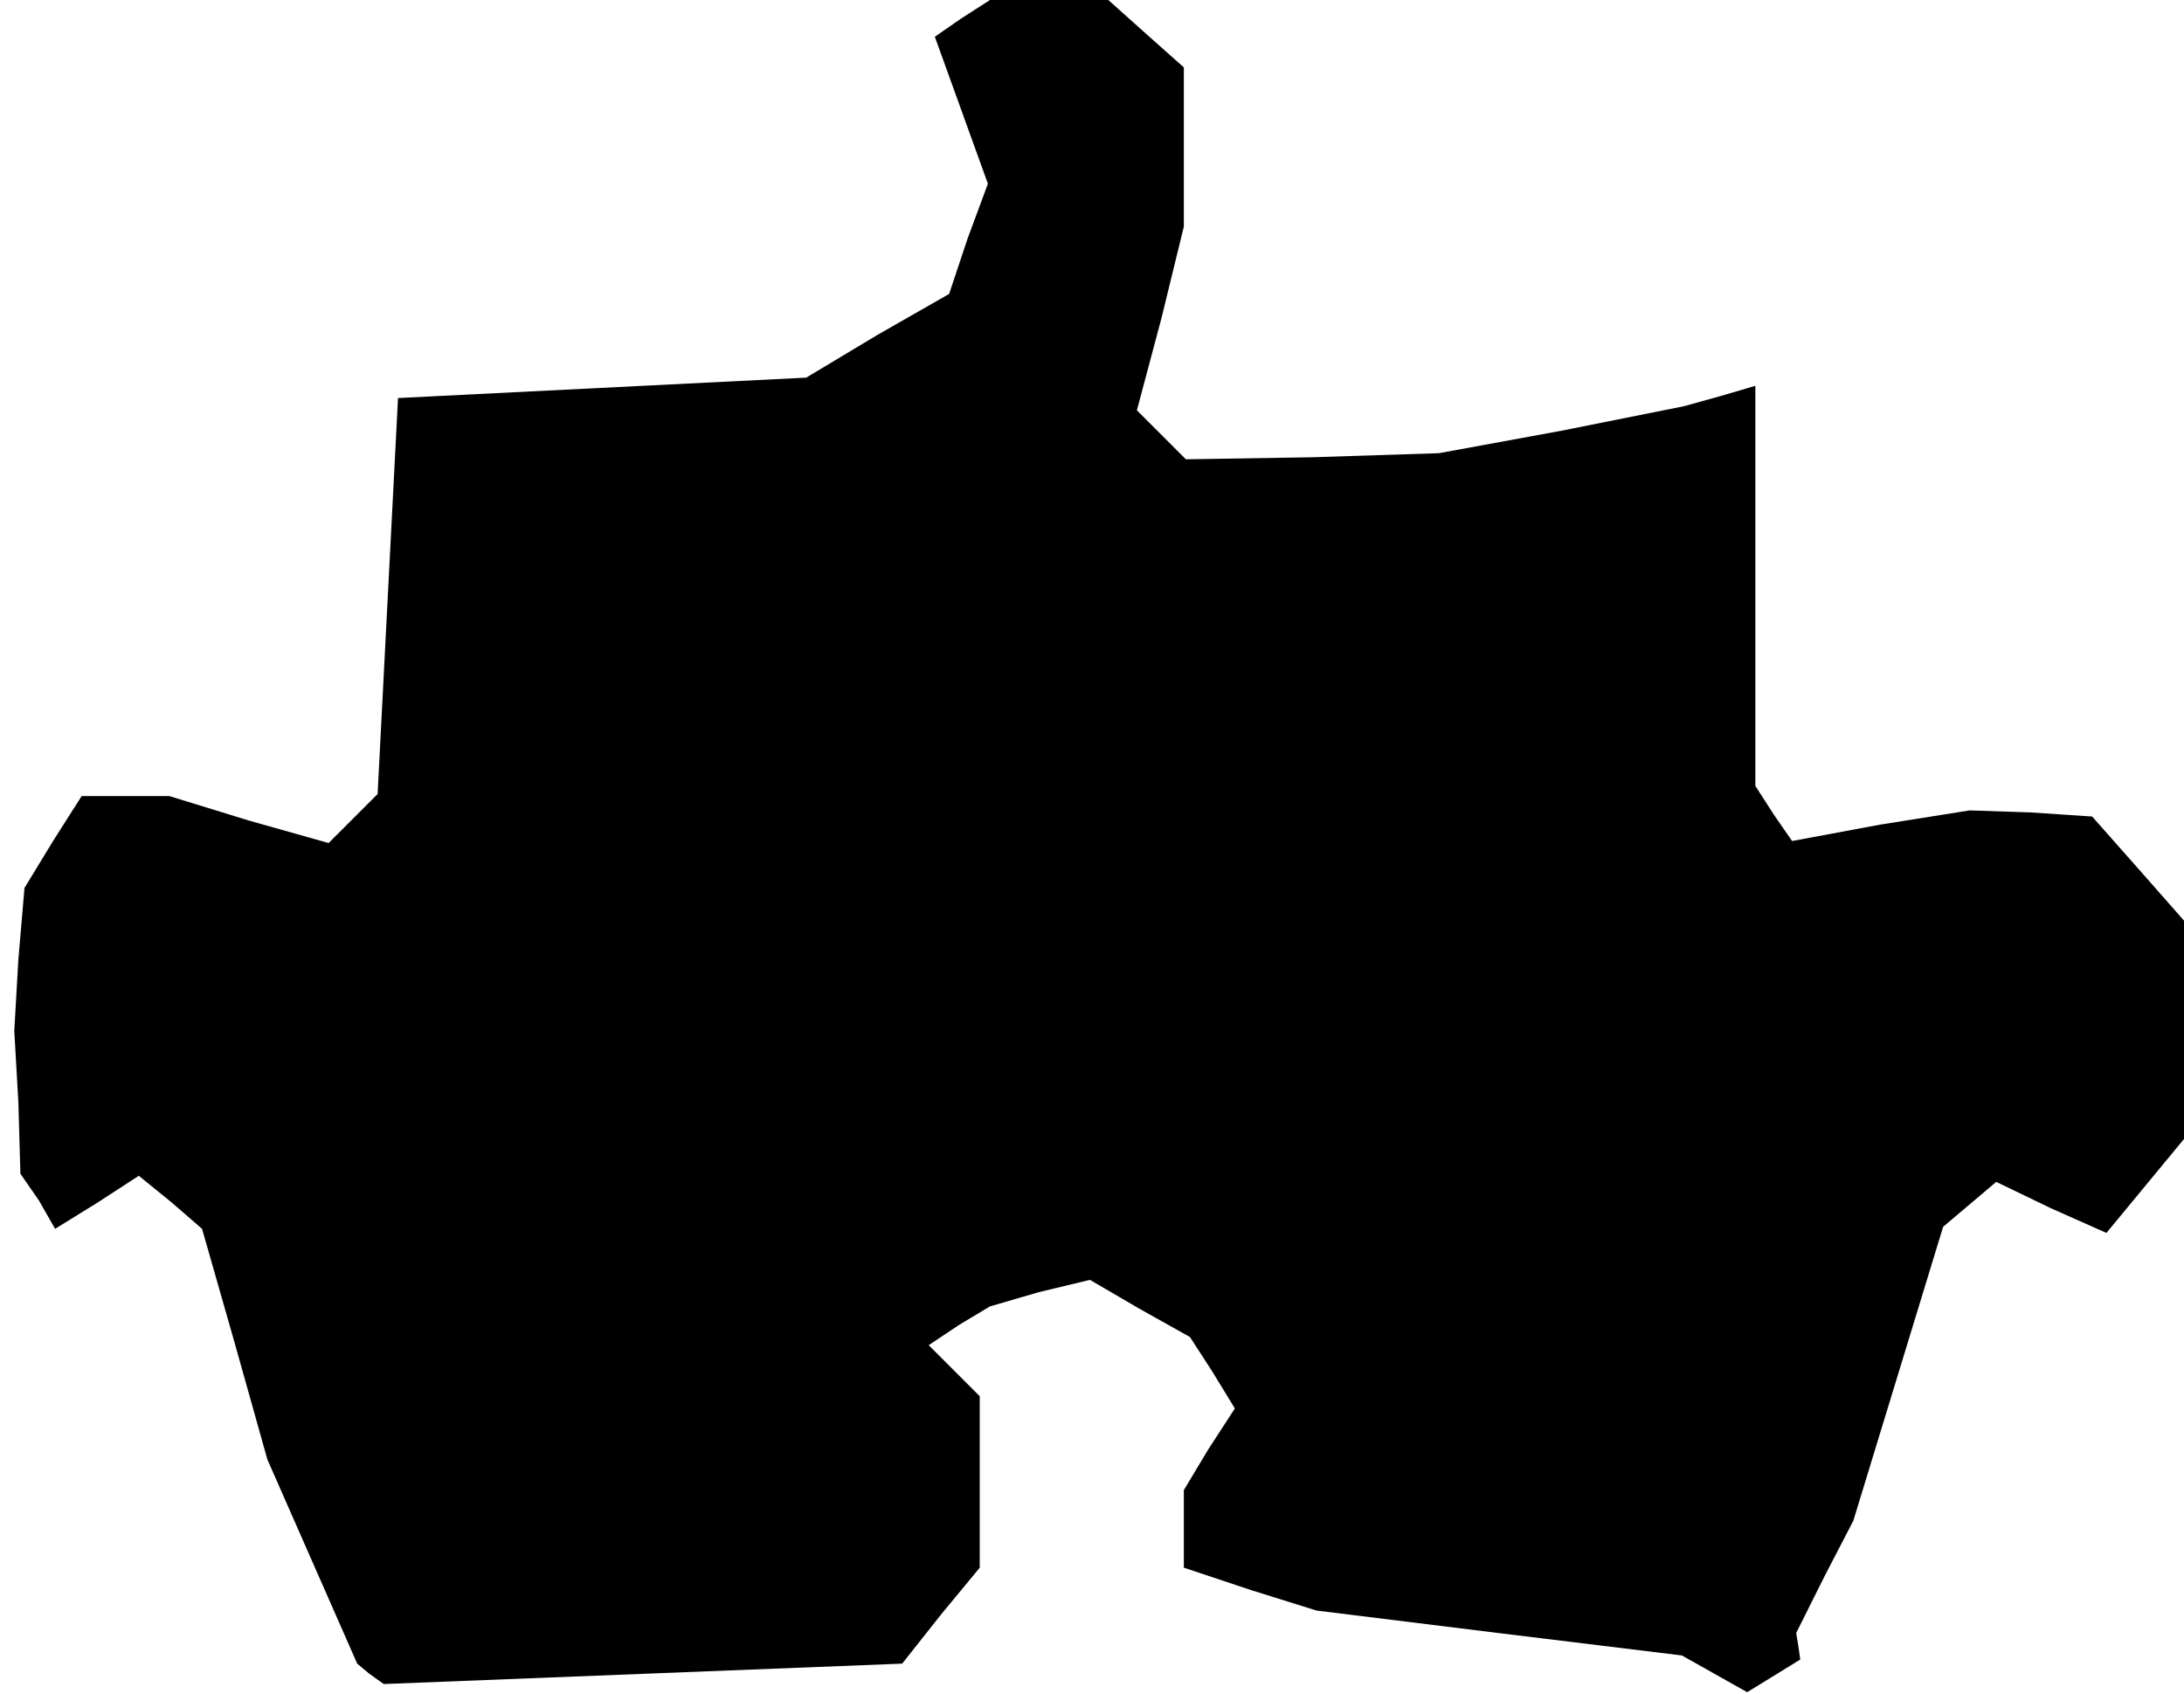 <?xml version="1.0" standalone="no"?>
<!DOCTYPE svg PUBLIC "-//W3C//DTD SVG 20010904//EN"
 "http://www.w3.org/TR/2001/REC-SVG-20010904/DTD/svg10.dtd">
<svg version="1.0" xmlns="http://www.w3.org/2000/svg"
 width="107pt" height="83pt" viewBox="0 0 107 83"
 preserveAspectRatio="xMidYMid meet">
<g transform="translate(0,83) scale(0.1,-0.1)"
fill="#000000" stroke="none">
<path d="M471 821 l-13 -9 13 -36 13 -36 -10 -27 -9 -27 -35 -20 -35 -21 -100
-5 -100 -5 -5 -97 -5 -97 -12 -12 -12 -12 -39 11 -39 12 -21 0 -22 0 -14 -22
-14 -23 -3 -35 -2 -35 2 -35 1 -35 9 -13 8 -14 21 13 20 13 16 -13 15 -13 16
-56 16 -57 22 -50 22 -50 6 -5 7 -5 127 5 127 5 19 24 19 23 0 42 0 42 -12 12
-13 13 15 10 15 9 24 7 25 6 24 -14 25 -14 11 -17 11 -18 -13 -20 -12 -20 0
-19 0 -19 33 -11 32 -10 89 -11 90 -11 16 -9 16 -9 13 8 13 8 -1 7 -1 6 14 28
14 27 22 72 22 72 13 11 13 11 27 -13 27 -12 19 23 19 23 0 54 0 53 -22 25
-23 26 -30 2 -30 1 -44 -7 -43 -8 -9 13 -9 14 0 98 0 98 -17 -5 -18 -5 -60
-12 -60 -11 -62 -2 -62 -1 -12 12 -12 12 12 45 11 45 0 39 0 39 -18 16 -19 17
-29 0 -29 0 -14 -9z"/>
</g>
</svg>
